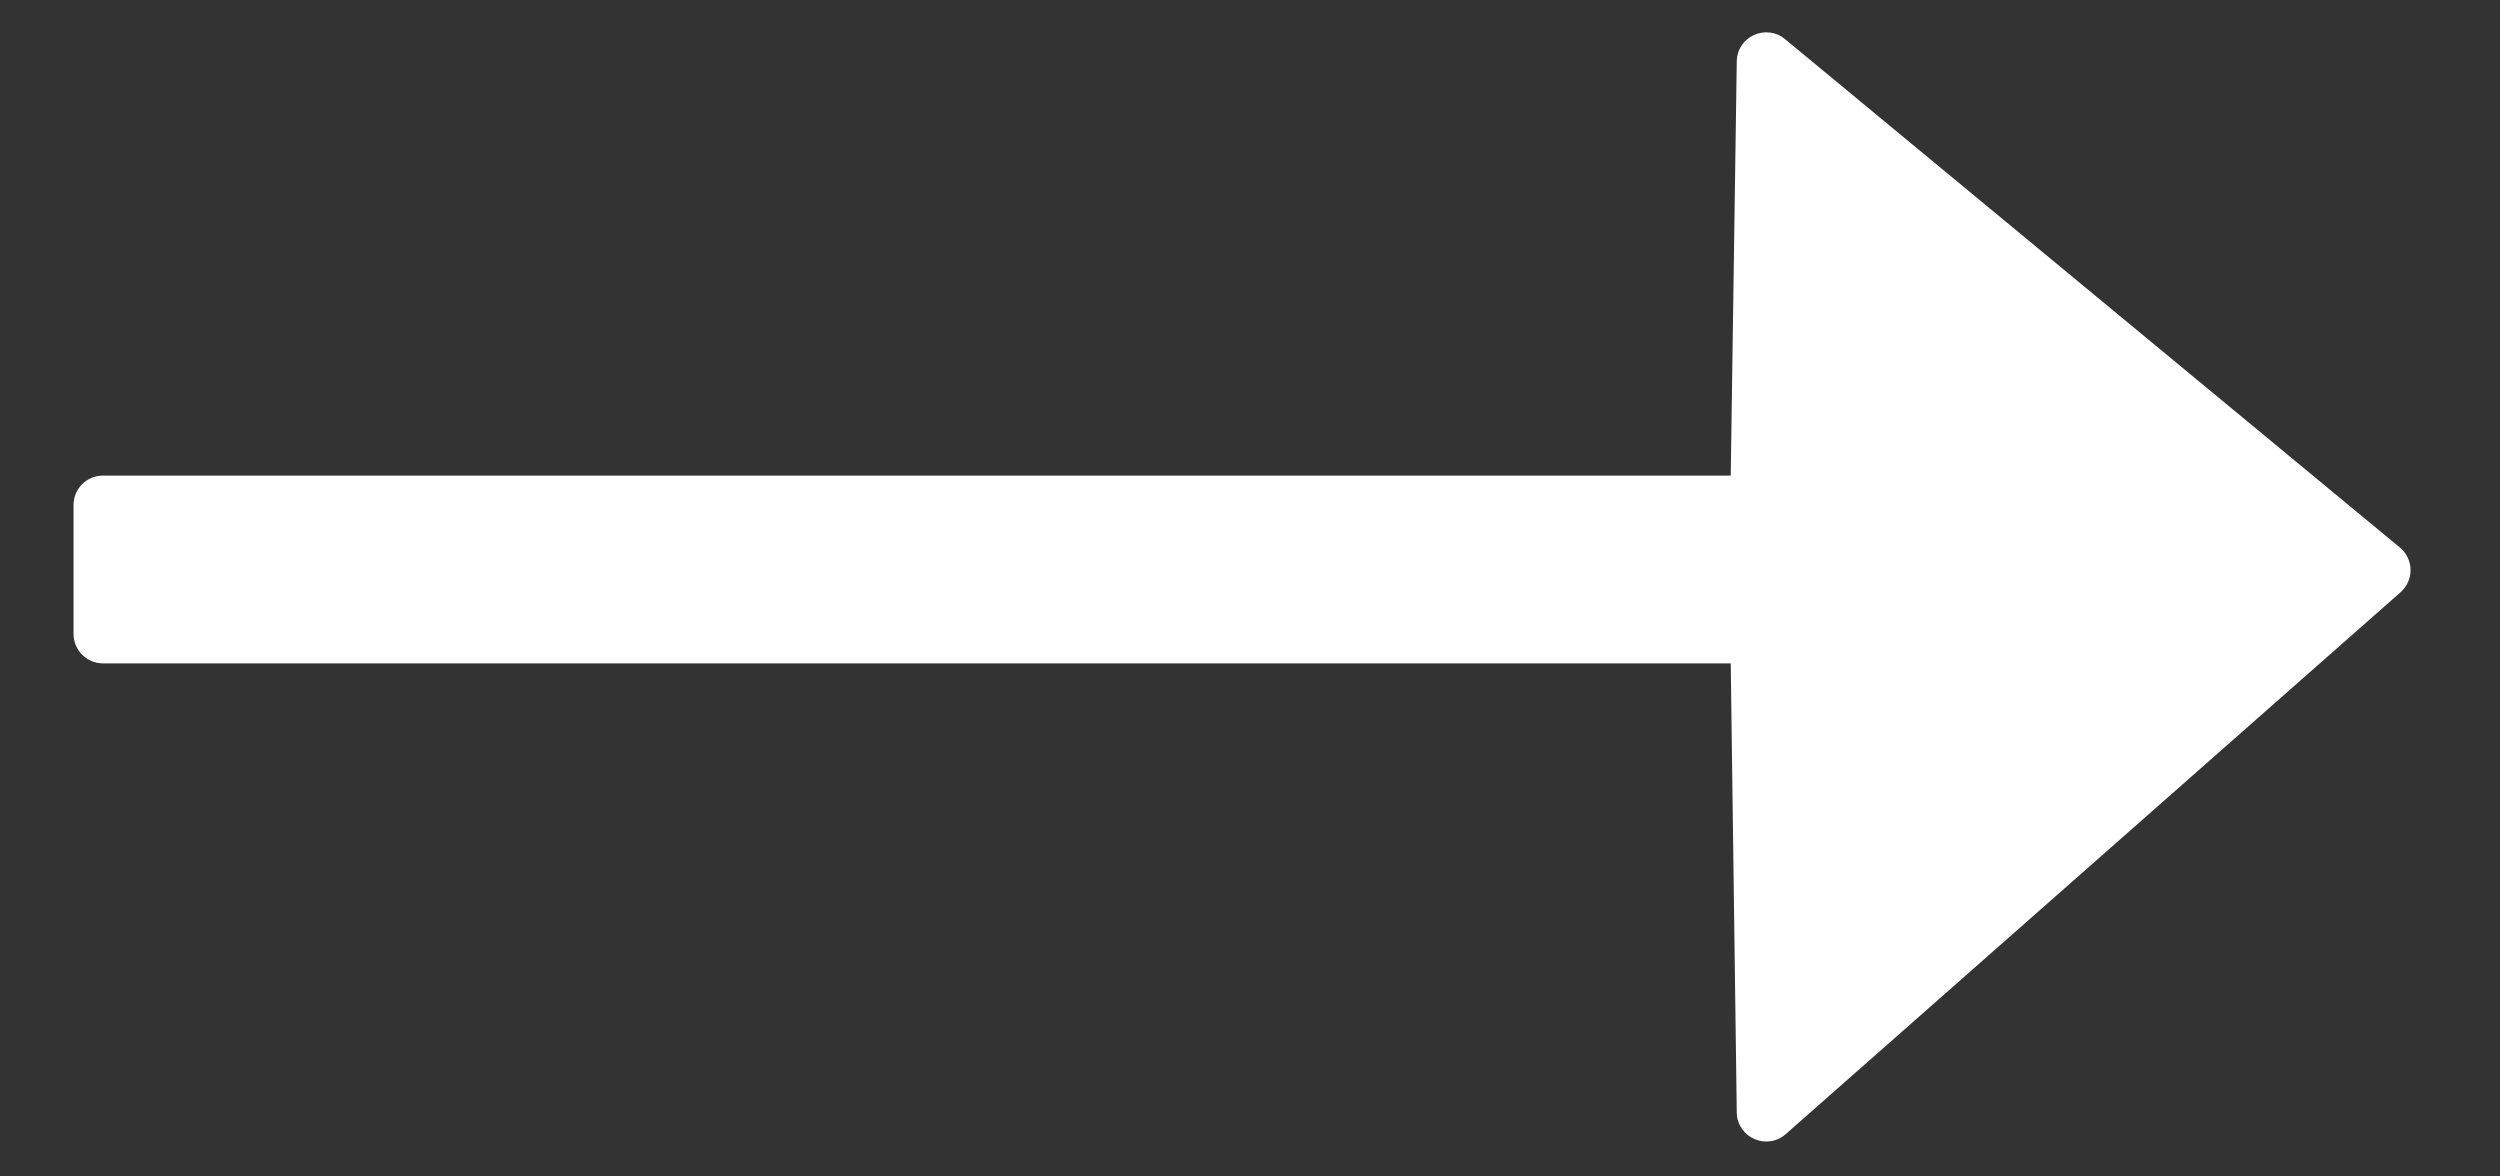 <svg width="17" height="8" viewBox="0 0 17 8" fill="none" xmlns="http://www.w3.org/2000/svg">
<rect x="0" y="0" width="17" height="8" fill="#333333" stroke="none"/>
<path d="M12.143 7.712C12.014 7.825 11.813 7.736 11.81 7.565L11.769 4.511H0.7C0.59 4.511 0.5 4.421 0.5 4.311V3.434C0.5 3.323 0.59 3.234 0.7 3.234H11.769L11.81 0.417C11.813 0.249 12.008 0.159 12.138 0.266L16.319 3.723C16.414 3.801 16.416 3.946 16.324 4.027L12.143 7.712Z" fill="white"/>
</svg>
